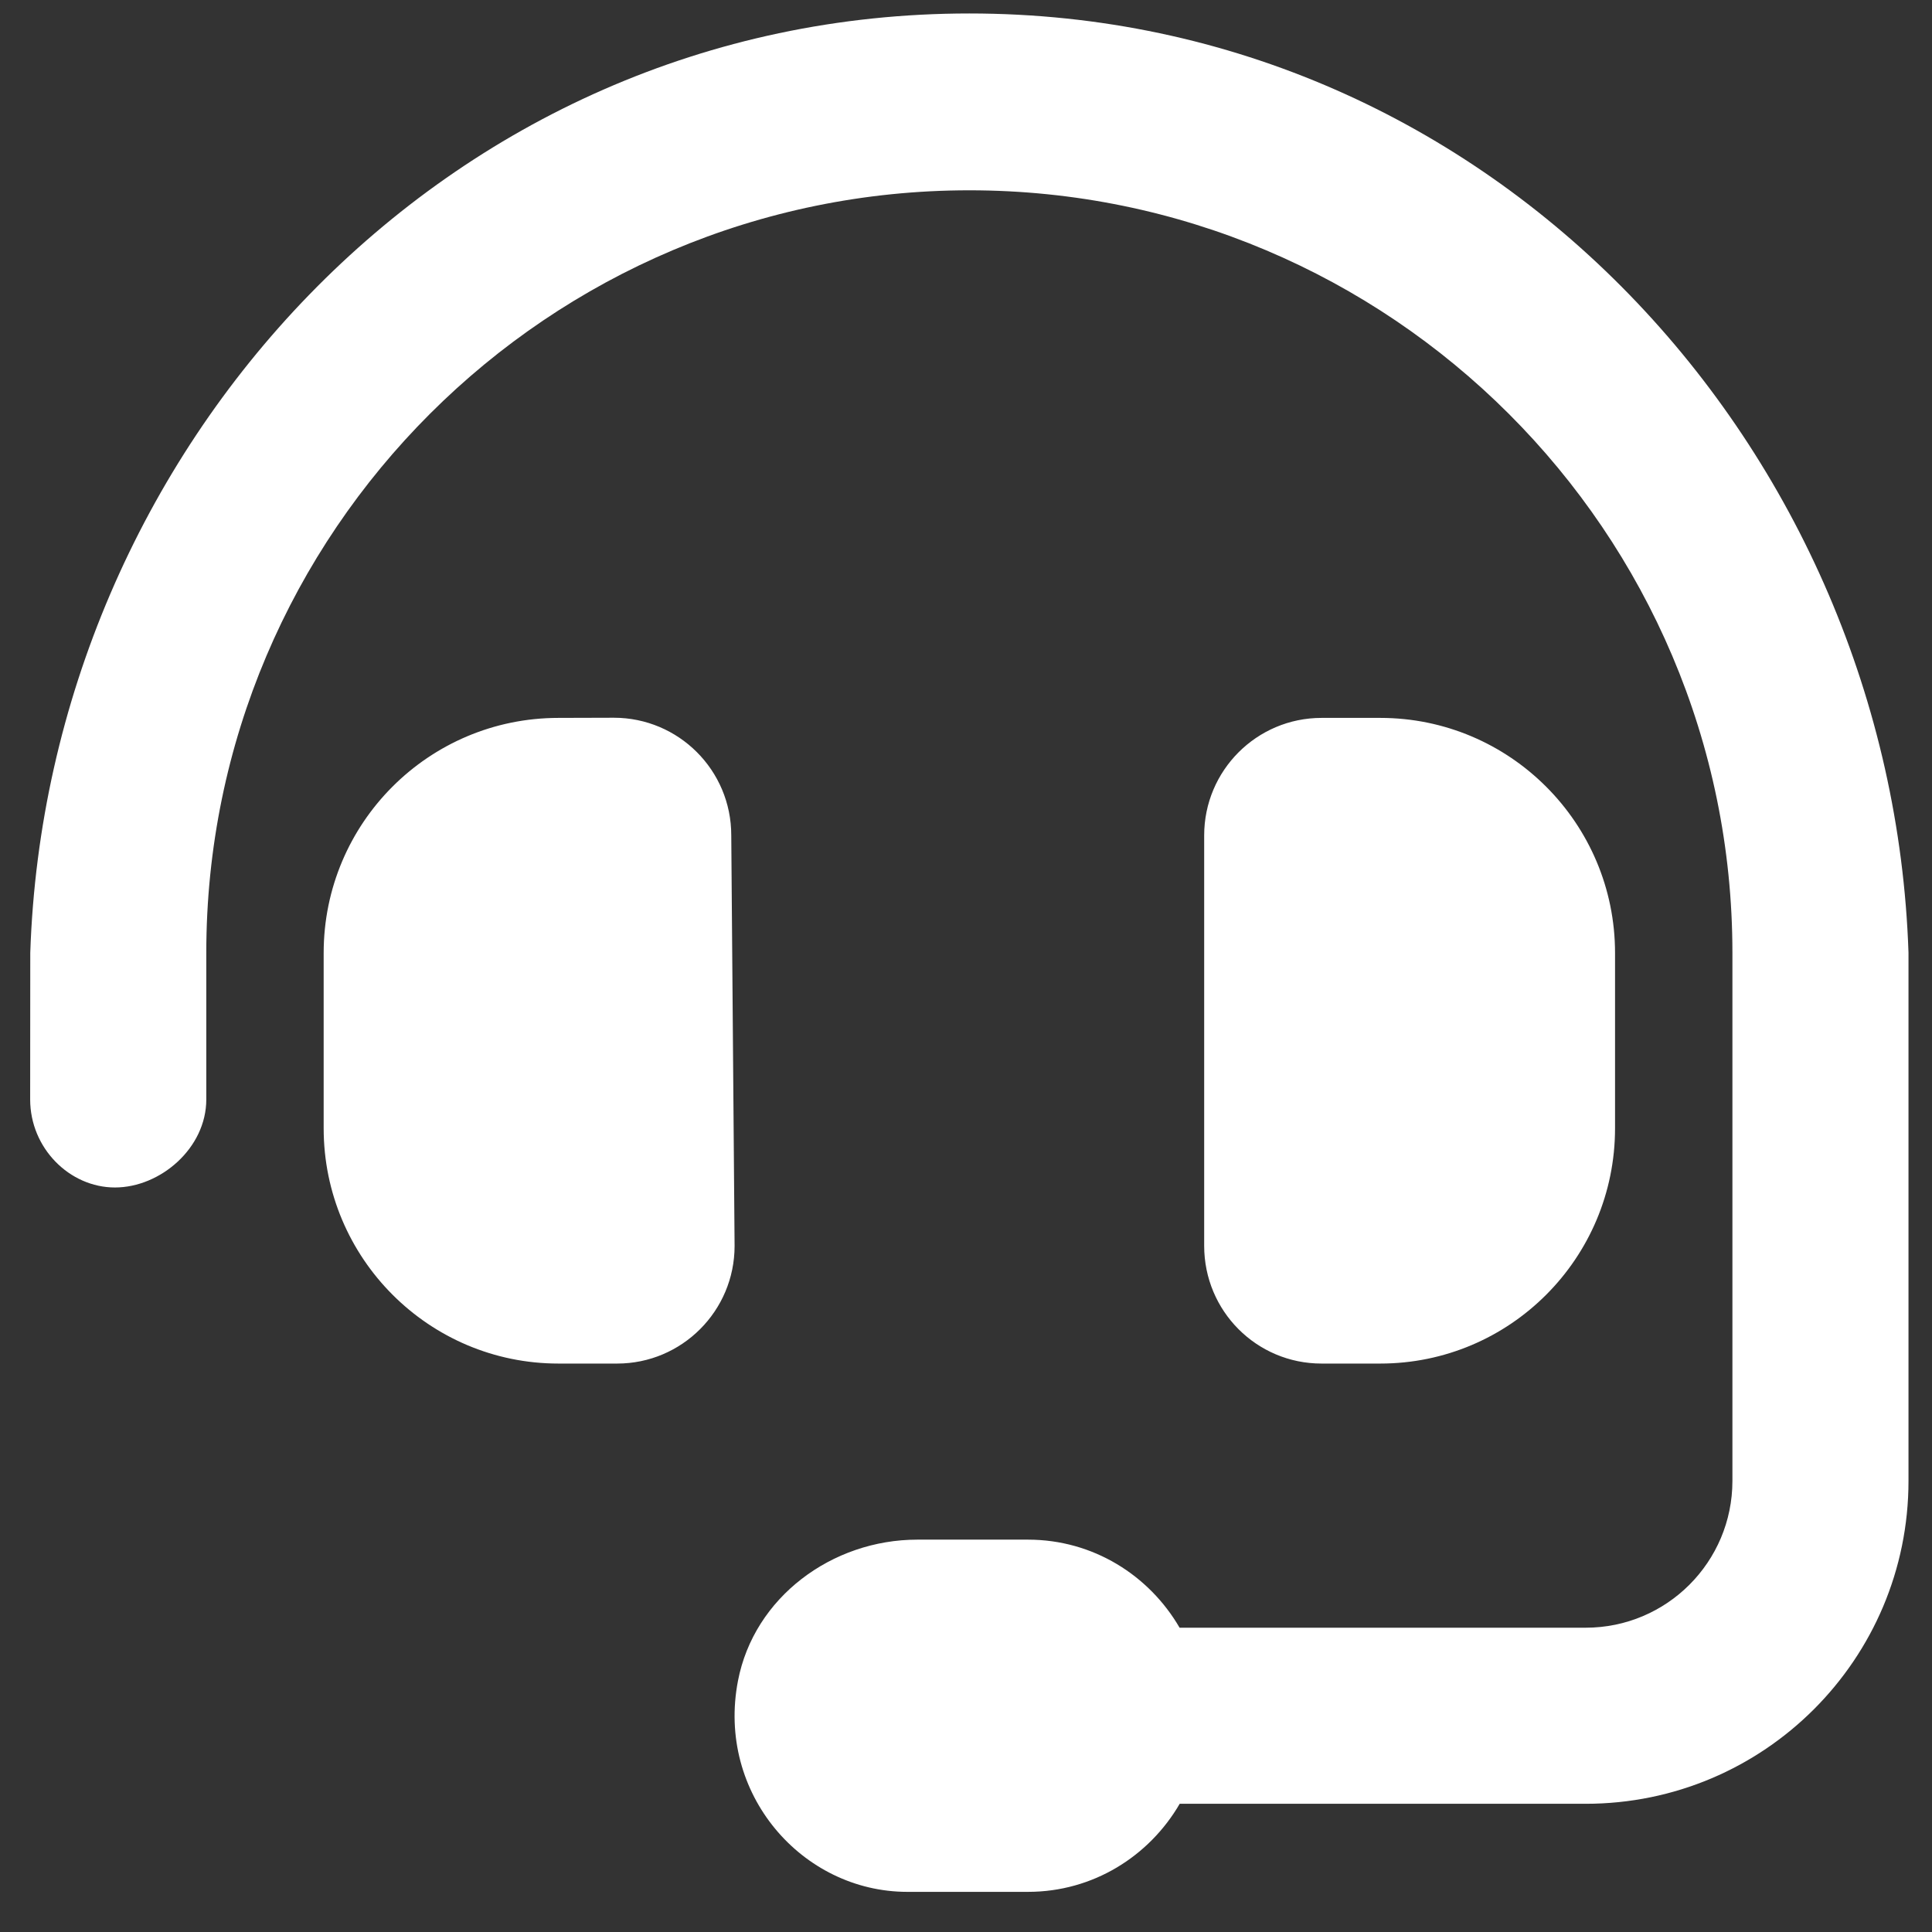 <svg width="36" height="36" viewBox="0 0 36 36" fill="none" xmlns="http://www.w3.org/2000/svg">
<rect x="0" y="0" width="36" height="36" fill="#333333" stroke="none"/>
<path d="M13.626 15.564C13.626 14.353 12.646 13.374 11.438 13.374L10.406 13.377C7.99 13.377 6.031 15.336 6.031 17.757V21.024C6.031 23.446 7.993 25.408 10.406 25.408H11.5C12.707 25.408 13.688 24.426 13.688 23.216L13.626 15.564ZM18.062 0.251C8.28 0.251 0.876 8.393 0.564 17.752L0.562 20.486C0.562 21.395 1.297 22.127 2.142 22.127C2.986 22.127 3.844 21.395 3.844 20.486V17.752C3.844 9.911 10.224 3.546 18.062 3.546C25.903 3.546 32.281 9.911 32.281 17.752V27.595C32.281 29.105 31.057 30.33 29.547 30.33H21.98C21.412 29.352 20.366 28.689 19.156 28.689H17.092C15.505 28.689 14.05 29.762 13.751 31.32C13.346 33.419 14.945 35.252 16.907 35.252H19.156C20.368 35.252 21.414 34.588 21.982 33.611H29.547C32.869 33.611 35.562 30.918 35.562 27.595V17.752C35.248 8.393 27.845 0.251 18.062 0.251ZM25.719 25.408C28.135 25.408 30.094 23.446 30.094 21.024V17.758C30.094 15.338 28.132 13.377 25.719 13.377H24.625C23.418 13.377 22.438 14.357 22.438 15.567V23.213C22.438 24.43 23.415 25.408 24.625 25.408H25.719Z" fill="white"/>
</svg>
